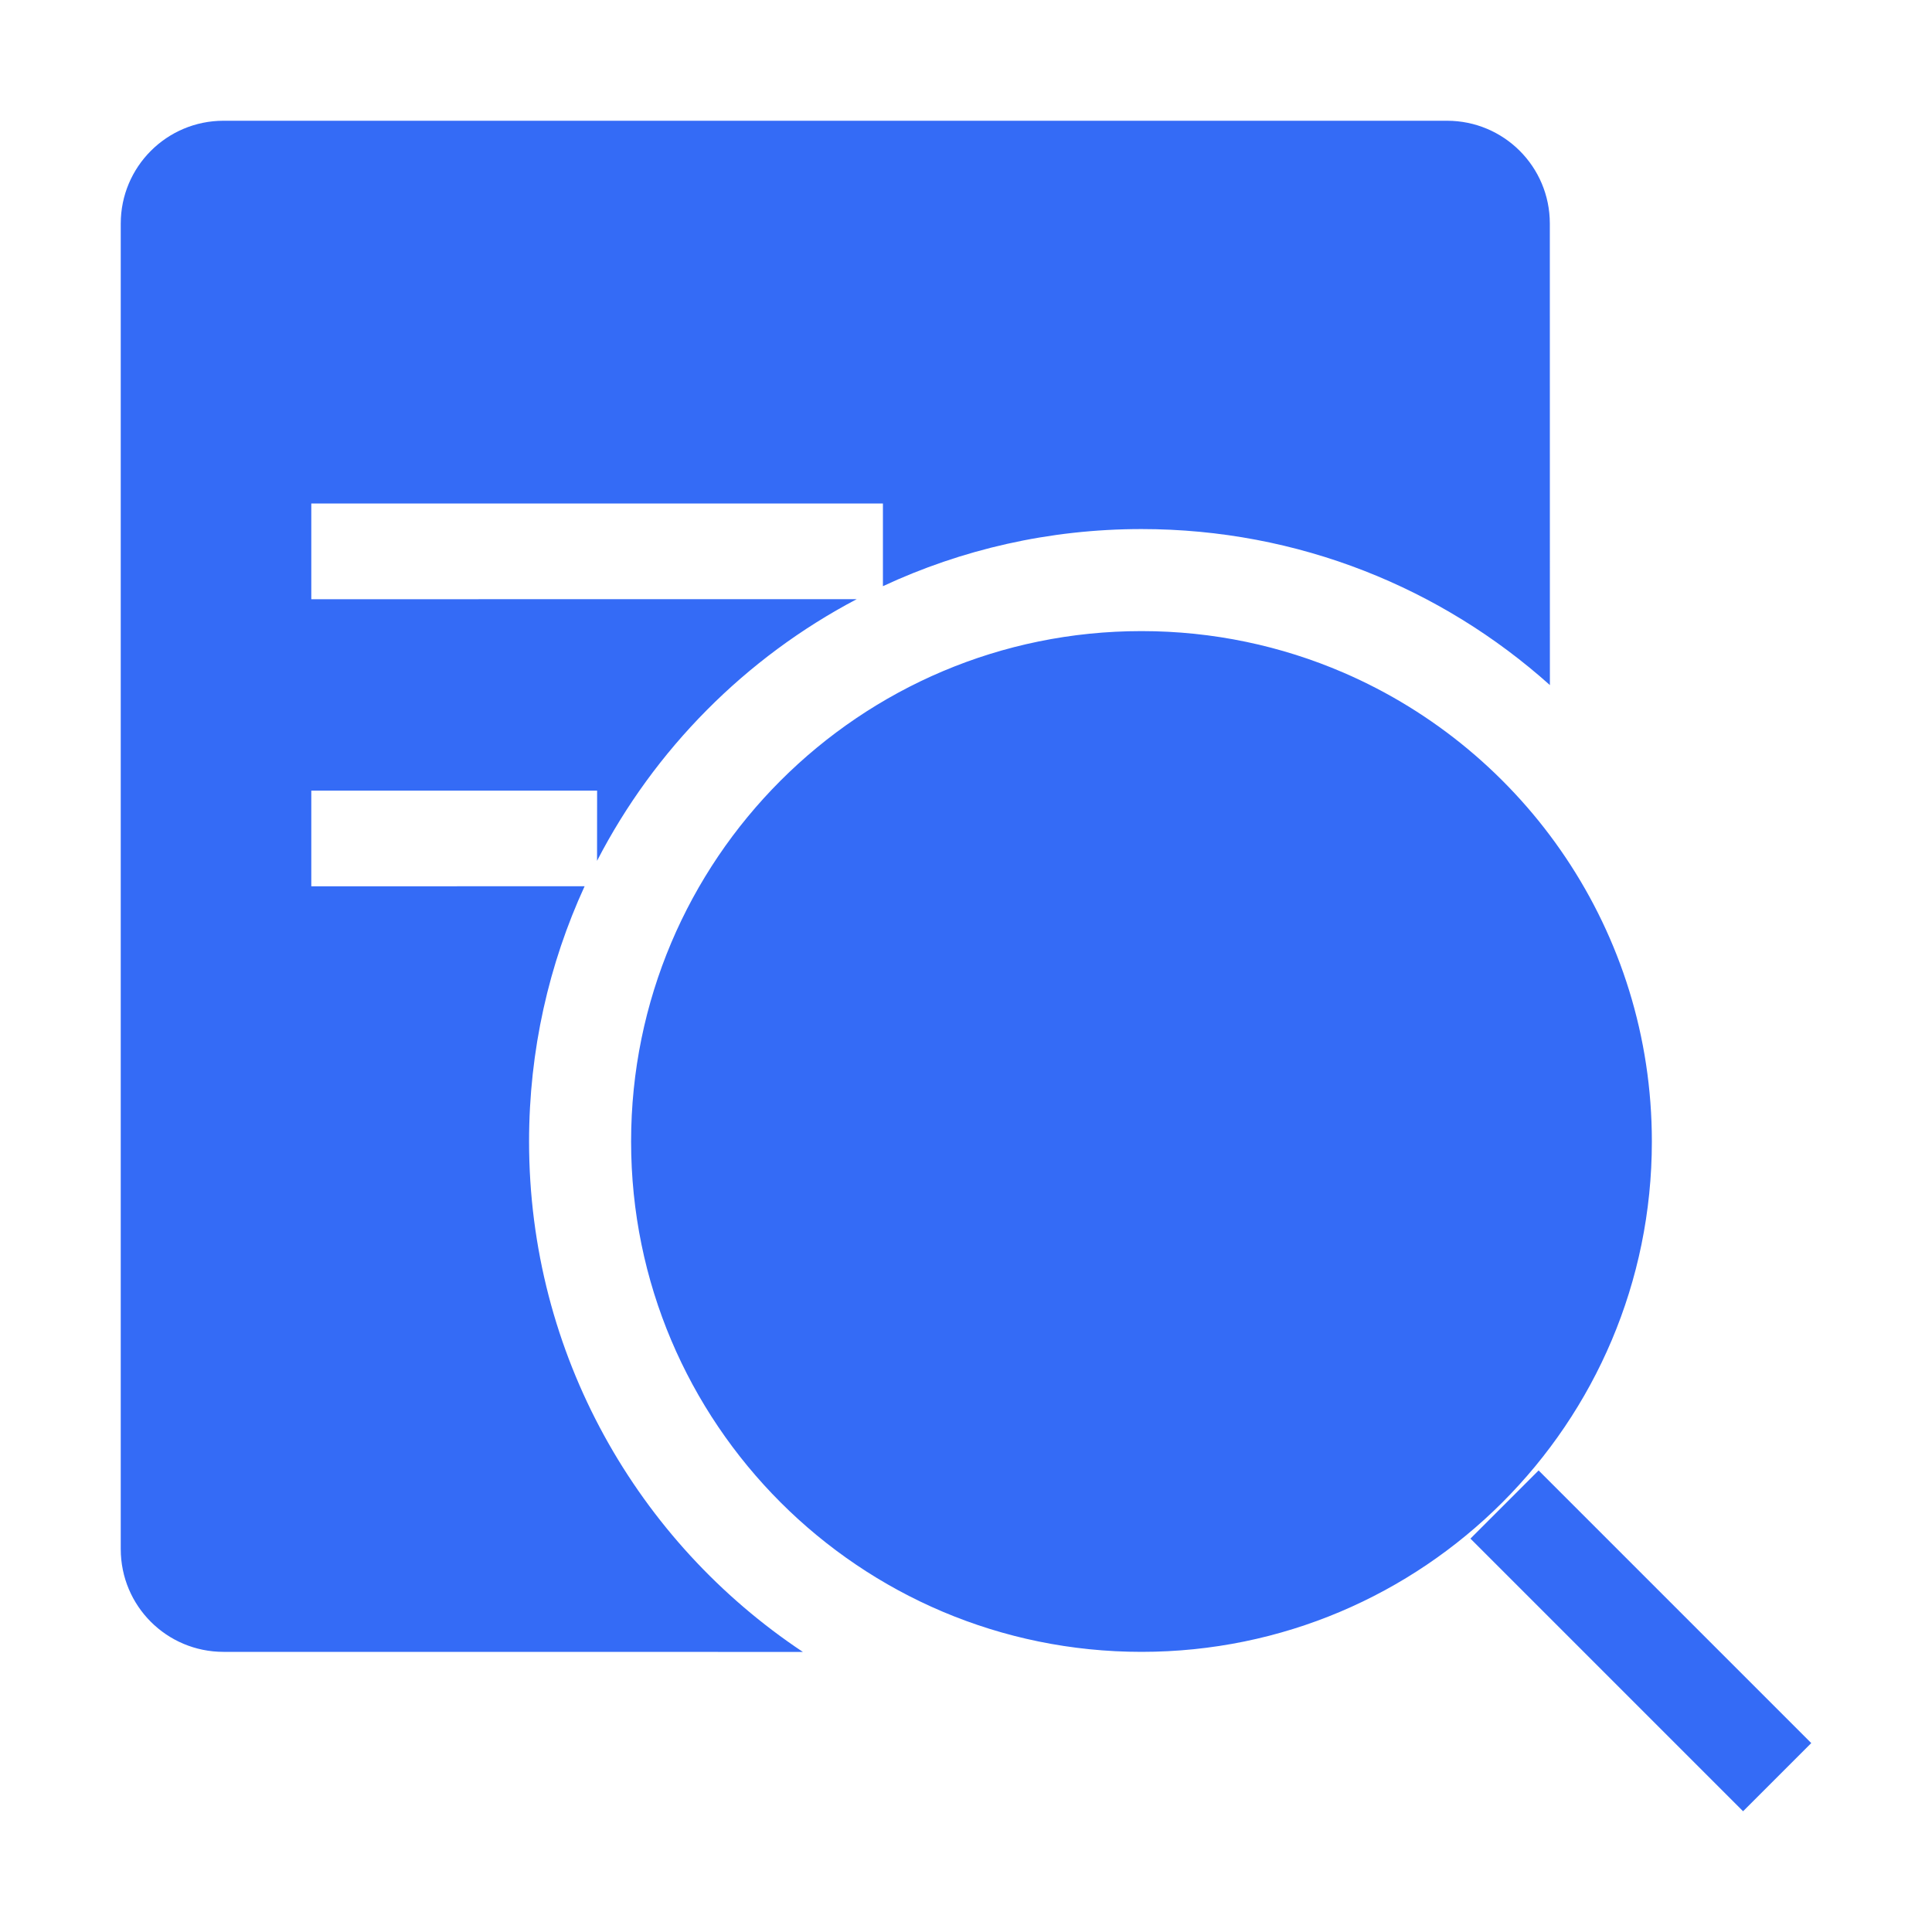 <!--?xml version="1.0" encoding="UTF-8"?-->
<svg width="32px" height="32px" viewBox="0 0 32 32" version="1.1" xmlns="http://www.w3.org/2000/svg" xmlns:xlink="http://www.w3.org/1999/xlink">
    <title>787.查询配置</title>
    <g id="787.查询配置" stroke="none" stroke-width="1" fill="none" fill-rule="evenodd">
        <g id="编组" transform="translate(2, 2)" fill="#000000" fill-rule="nonzero">
            <path d="M23.484,22.355 L28,26.871 L26.871,28 L22.355,23.484 L23.484,22.355 Z M21.967,0 C22.907,0 23.67,0.759 23.67,1.703 L23.671,9.347 C21.876,7.74 19.506,6.763 16.907,6.763 C15.376,6.763 13.925,7.102 12.624,7.709 L12.624,6.34 L3.156,6.34 L3.156,7.925 L12.19,7.924 C10.35,8.892 8.843,10.409 7.889,12.258 L7.89,11.095 L3.156,11.095 L3.156,12.68 L7.683,12.679 C7.092,13.966 6.763,15.398 6.763,16.907 C6.763,20.435 8.564,23.543 11.298,25.361 L1.702,25.36 C0.762,25.36 0,24.601 0,23.657 L0,1.703 C0,0.763 0.761,0 1.702,0 L21.967,0 Z M16.907,8.453 C18.094,8.453 19.224,8.698 20.25,9.14 C23.256,10.436 25.36,13.425 25.36,16.907 C25.36,21.576 21.576,25.36 16.907,25.36 C12.238,25.36 8.453,21.576 8.453,16.907 C8.453,12.238 12.238,8.453 16.907,8.453 Z" id="形状" fill="#346bf6"></path>
        </g>
    </g>
</svg>